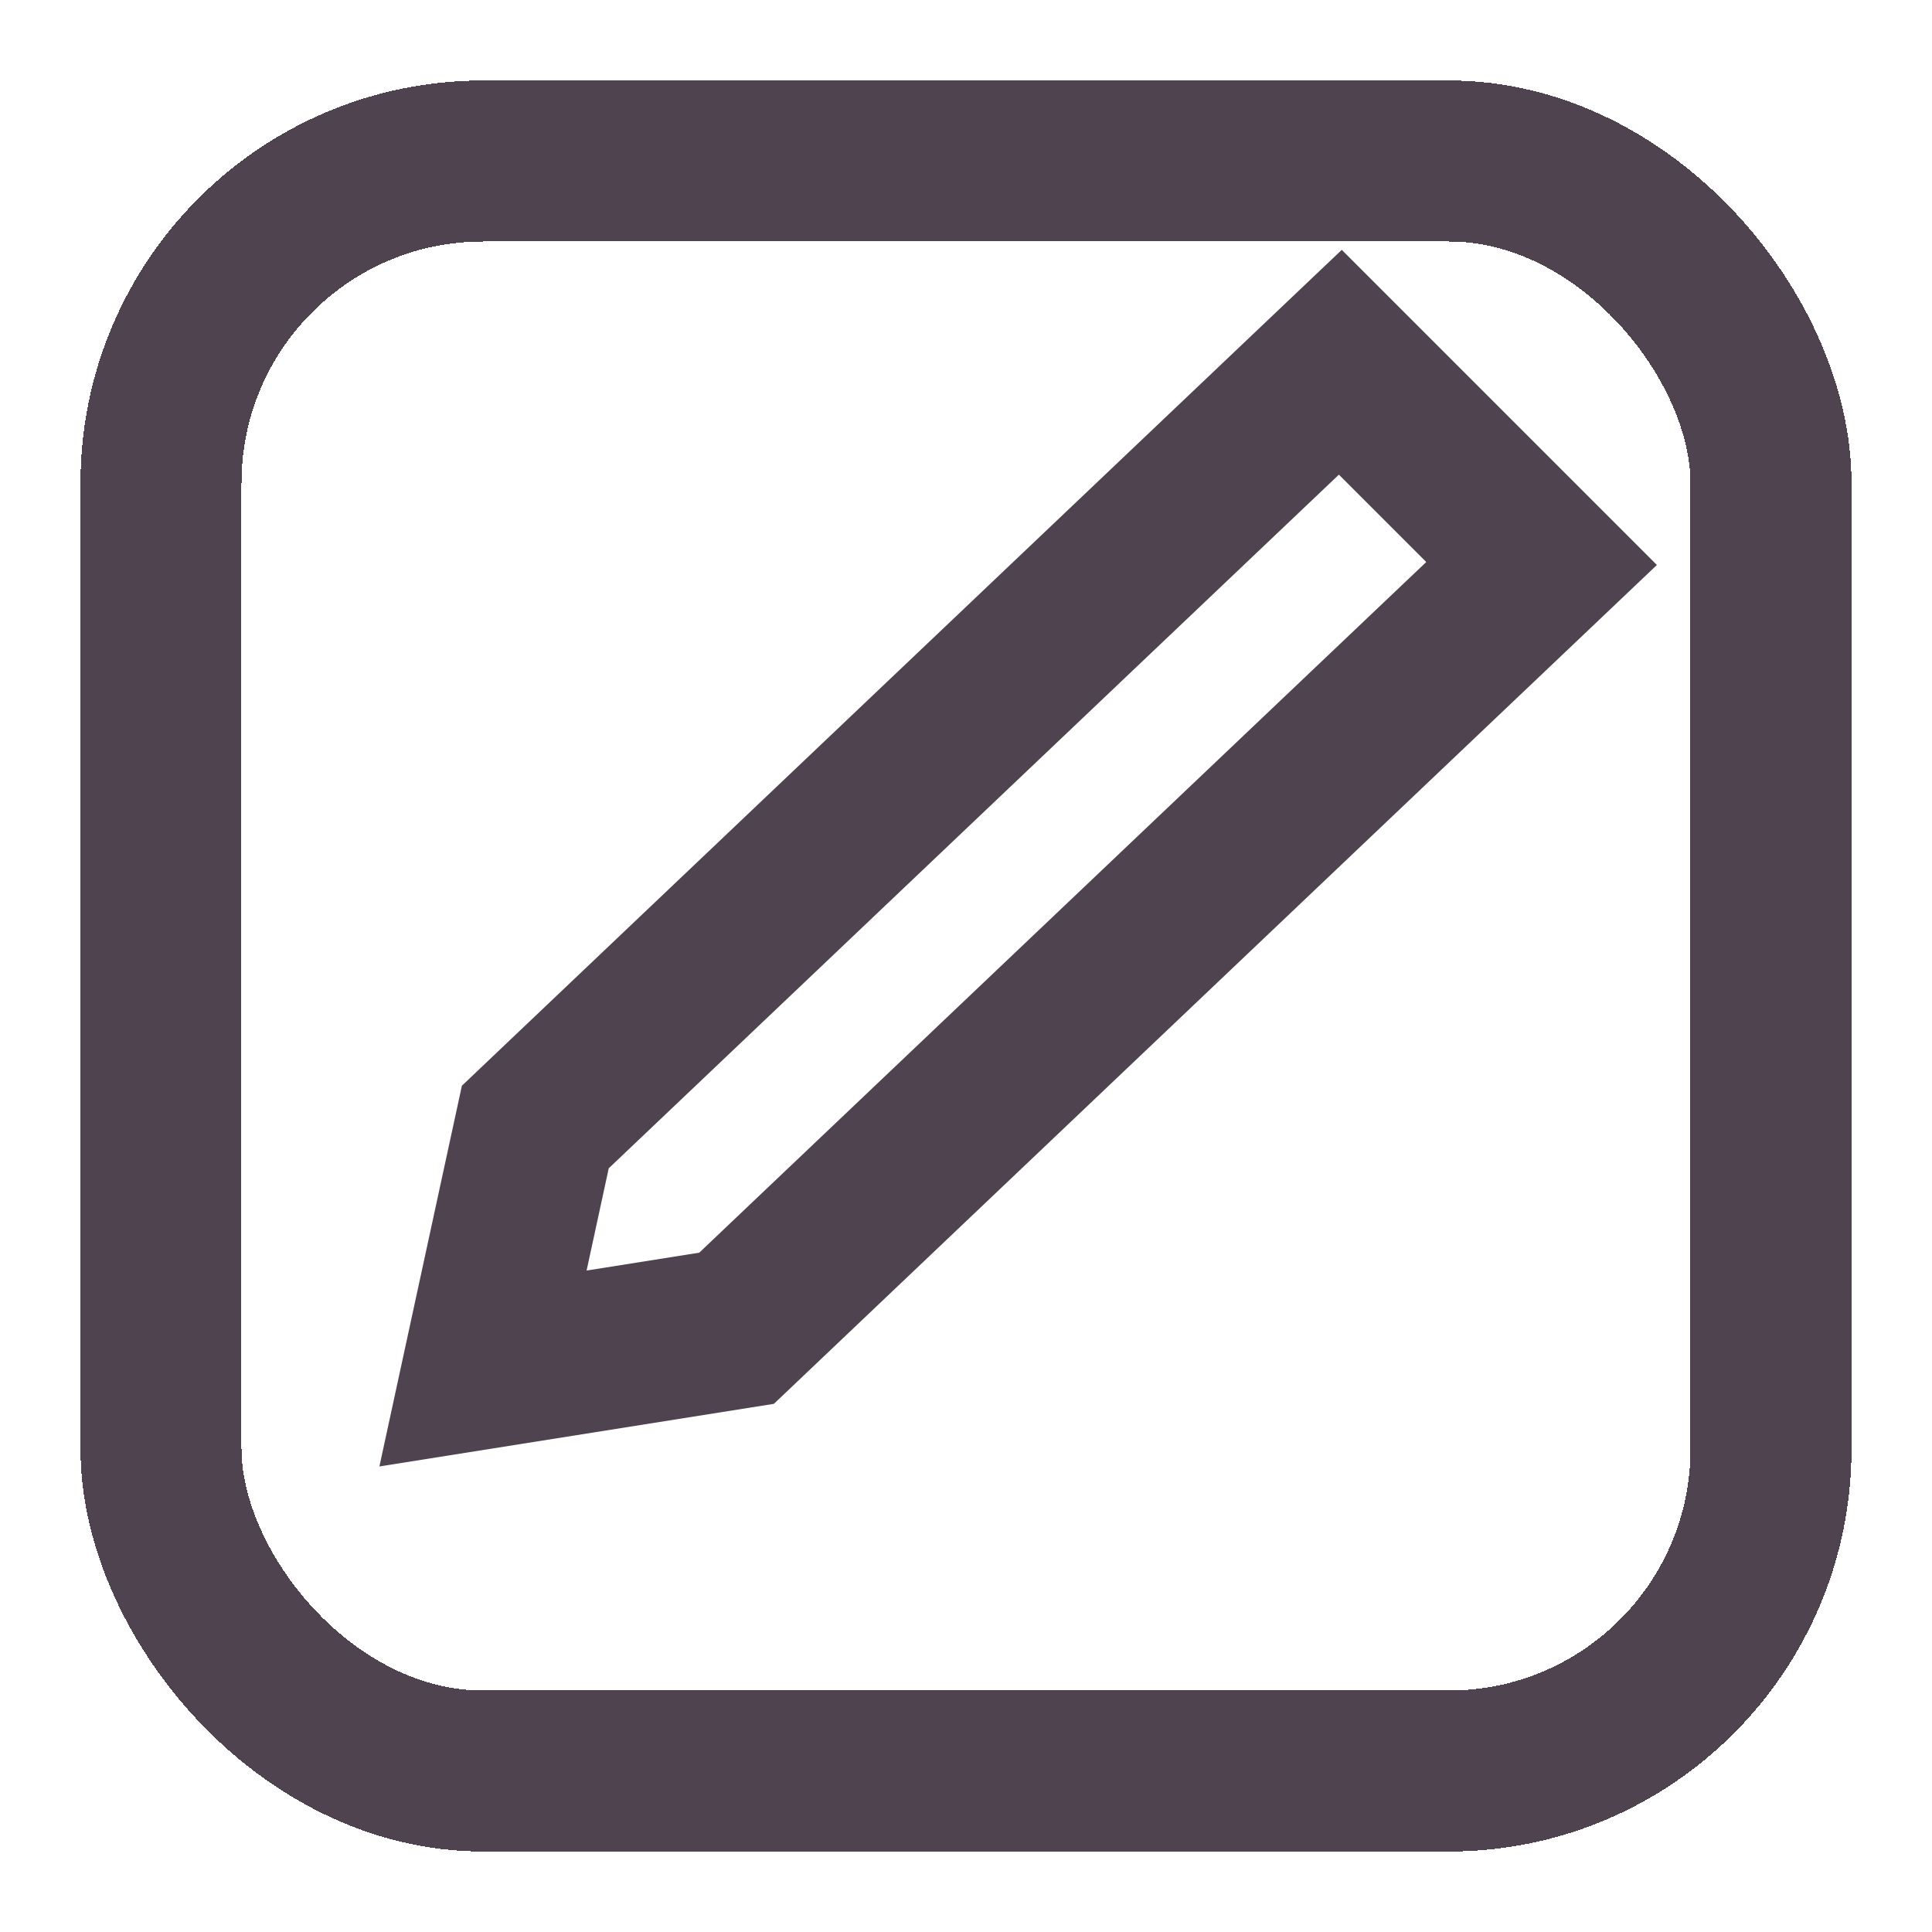 <svg width="24" height="24" viewBox="0 0 24 24" fill="none" xmlns="http://www.w3.org/2000/svg">
<g filter="url(#filter0_d_1226_2014)">
<rect x="2" y="1" width="20" height="20" rx="4" stroke="#4E434E" stroke-width="2" shape-rendering="crispEdges"/>
</g>
<path d="M6.65 14L16.65 4.5L19.15 7L9.15 16.5L6 17L6.65 14Z" stroke="#4E434E" stroke-width="2"/>
<defs>
<filter id="filter0_d_1226_2014" x="0" y="0" width="24" height="24" filterUnits="userSpaceOnUse" color-interpolation-filters="sRGB">
<feFlood flood-opacity="0" result="BackgroundImageFix"/>
<feColorMatrix in="SourceAlpha" type="matrix" values="0 0 0 0 0 0 0 0 0 0 0 0 0 0 0 0 0 0 127 0" result="hardAlpha"/>
<feOffset dy="1"/>
<feGaussianBlur stdDeviation="0.5"/>
<feComposite in2="hardAlpha" operator="out"/>
<feColorMatrix type="matrix" values="0 0 0 0 0 0 0 0 0 0 0 0 0 0 0 0 0 0 0.25 0"/>
<feBlend mode="normal" in2="BackgroundImageFix" result="effect1_dropShadow_1226_2014"/>
<feBlend mode="normal" in="SourceGraphic" in2="effect1_dropShadow_1226_2014" result="shape"/>
</filter>
</defs>
</svg>
